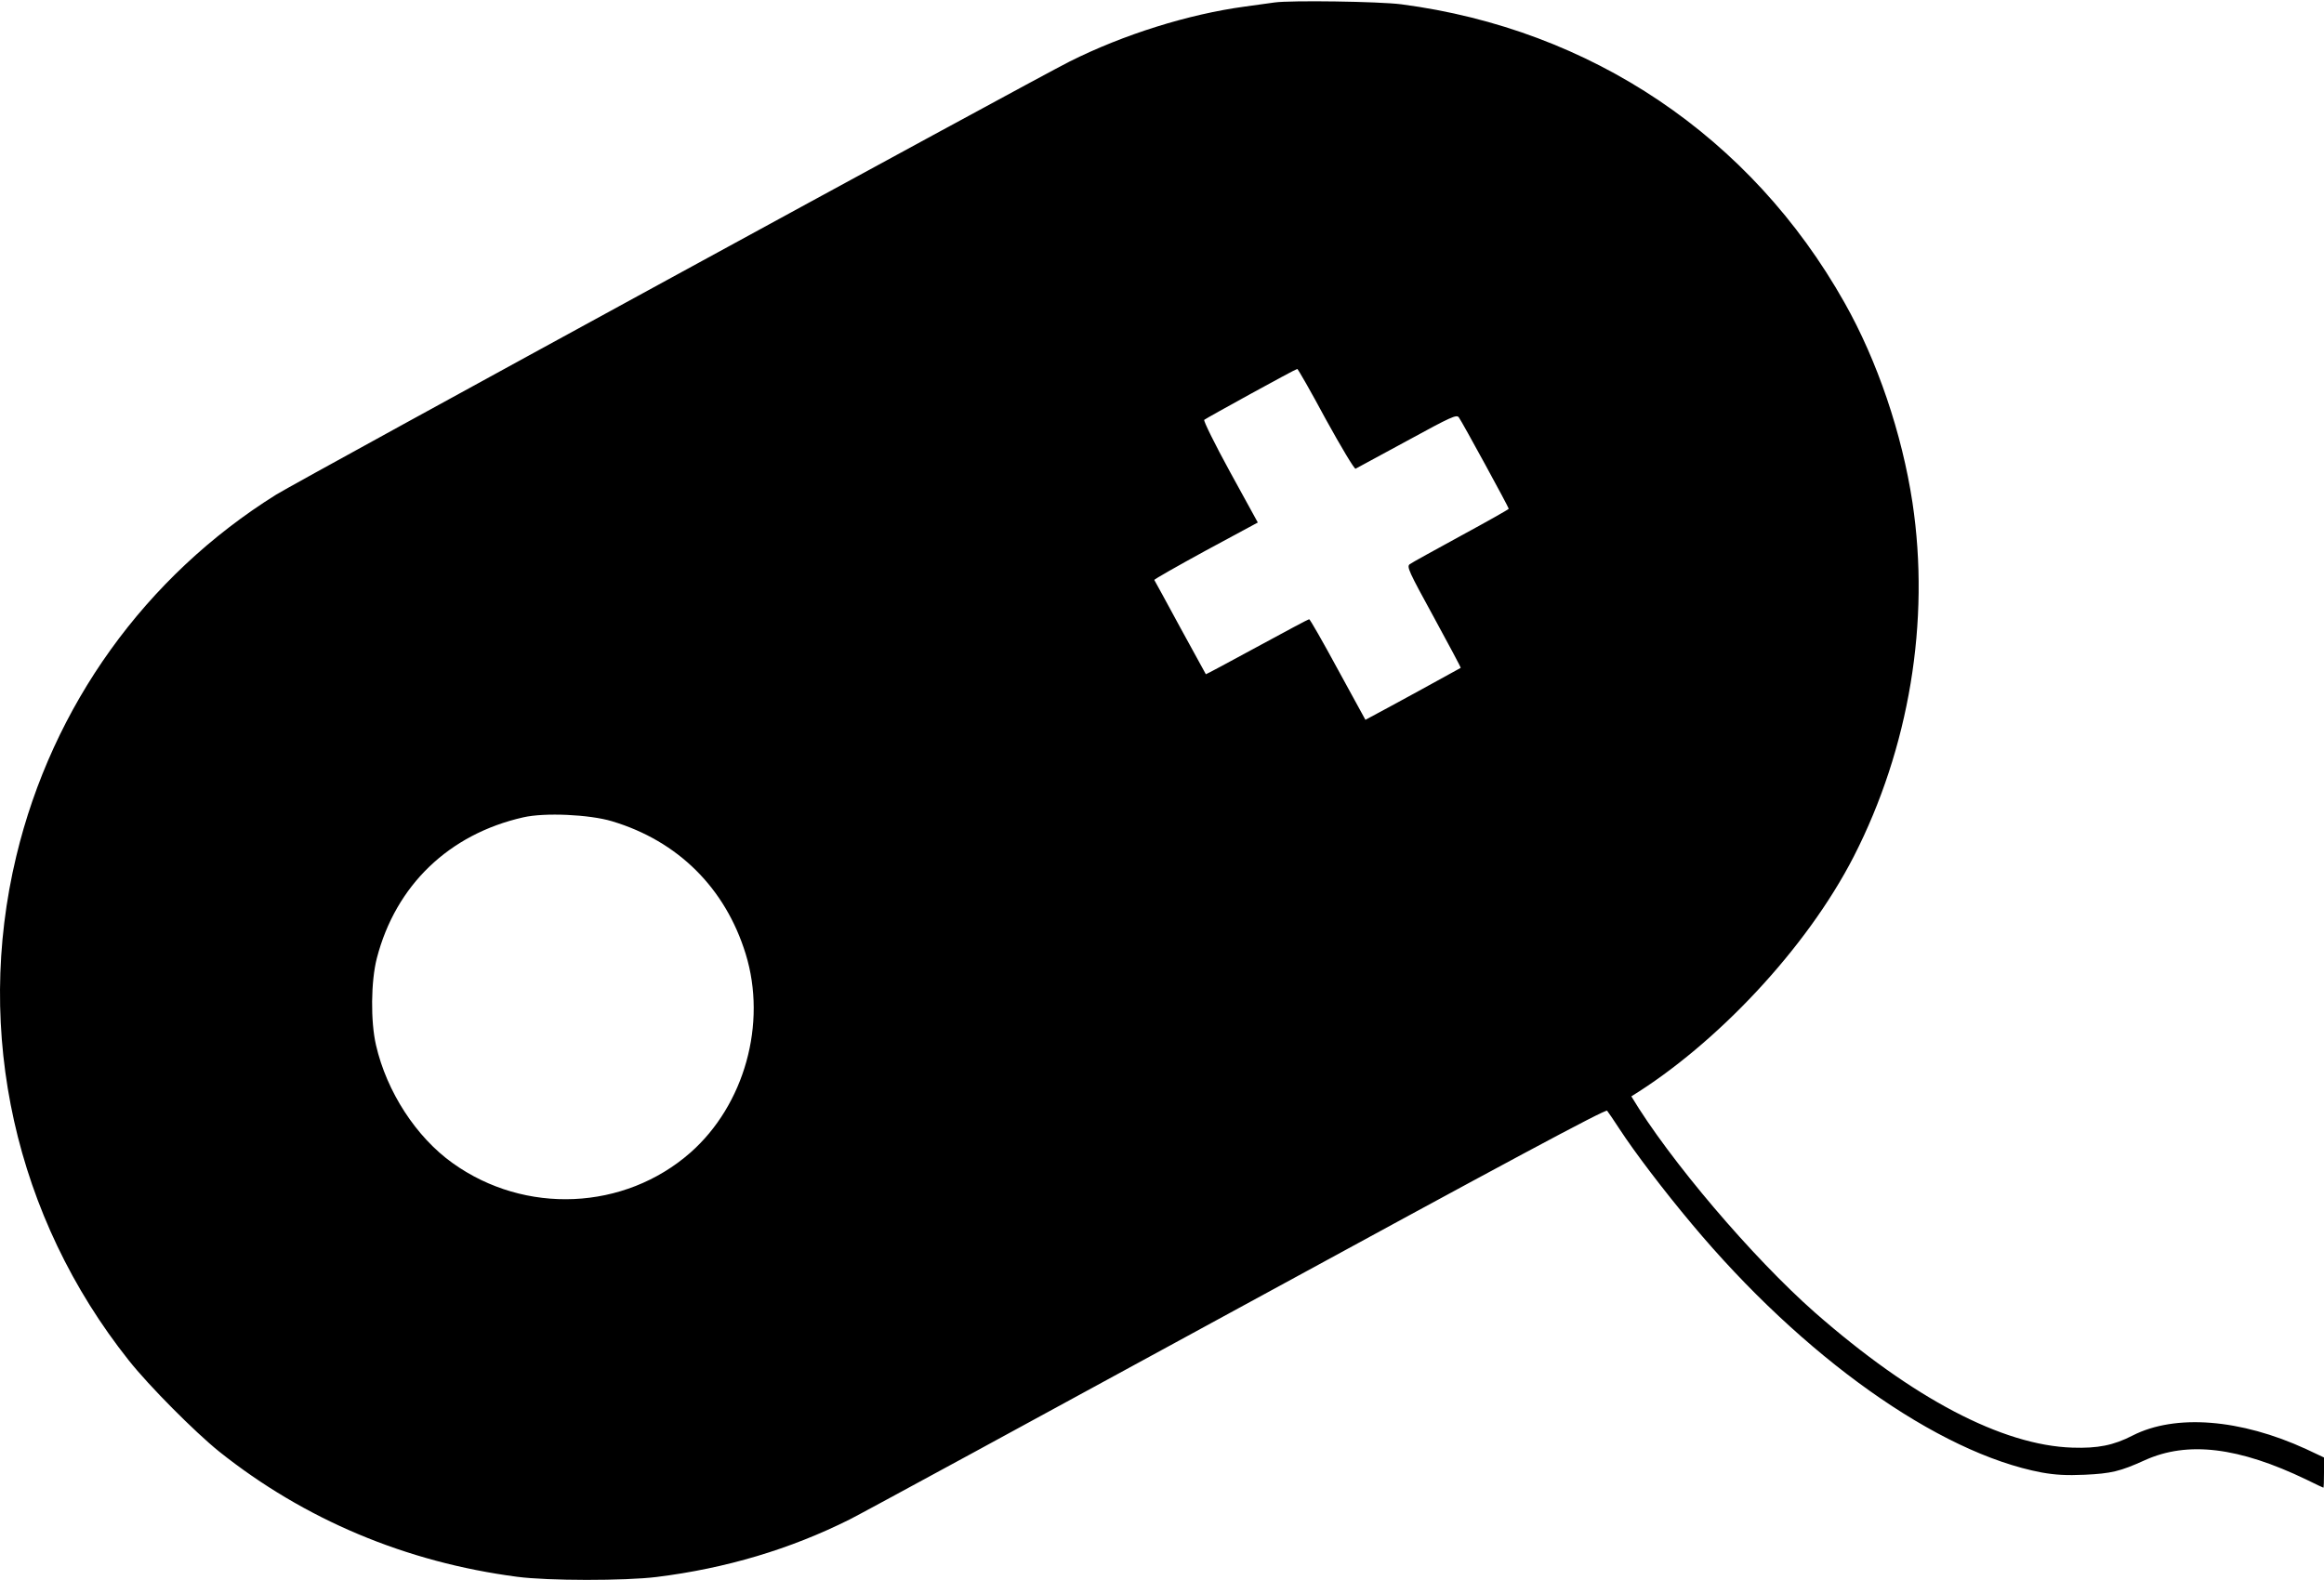 <svg viewBox="0 0 828 563" fill="none" xmlns="http://www.w3.org/2000/svg">
        <path d="M454.134 0.876C453.11 1.022 448.354 1.681 443.526 2.339C423.479 5.046 400.286 12.289 381.044 21.947C367.655 28.678 106.022 171.493 98.413 176.249C51.808 205.368 18.665 251.461 5.788 305.163C-9.283 368.01 5.422 433.857 45.882 484.779C53.125 493.924 69.441 510.313 78.074 517.264C108.437 541.481 144.579 556.699 184.234 561.893C195.209 563.356 222.645 563.356 233.912 561.966C258.715 558.894 281.615 552.016 302.686 541.481C306.929 539.359 369.192 505.484 441.111 466.269C536.517 414.249 572.074 395.154 572.586 395.812C572.952 396.251 575 399.251 577.049 402.397C582.39 410.591 592.779 424.273 602.729 436.125C642.311 483.535 690.526 517.776 727.4 524.726C732.302 525.604 736.253 525.824 742.765 525.531C752.129 525.092 755.349 524.36 764.201 520.336C779.419 513.459 797.637 515.654 821.781 527.287C825 528.897 827.707 530.14 827.781 530.14C827.927 530.14 828 527.726 828 524.726V519.385L821.635 516.386C798.222 505.631 775.03 503.801 759.812 511.557C753.007 515.069 747.374 516.166 738.375 515.873C713.353 515.069 681.527 498.314 646.628 467.732C624.313 448.051 594.755 413.298 581.219 390.691C580.927 390.179 581.984 391.953 581.219 390.691C611.363 372.107 643.555 338.159 660.456 305.236C680.21 266.605 687.746 221.464 681.38 179.102C677.649 154.519 668.869 128.546 657.163 107.841C623.874 48.725 566.879 10.387 499.276 1.534C491.375 0.51 459.768 0.071 454.134 0.876ZM472.352 149.398C477.839 159.348 482.522 167.176 482.961 167.03C483.4 166.811 491.667 162.348 501.325 157.08C517.128 148.446 518.957 147.642 519.762 148.739C520.859 150.202 537.541 180.785 537.541 181.297C537.541 181.516 529.859 185.833 520.567 190.881C511.202 196.003 502.934 200.539 502.276 201.051C501.105 201.929 501.91 203.612 510.836 219.927C516.177 229.731 520.567 237.925 520.421 237.999C520.274 238.145 491.521 253.875 488.375 255.485L486.473 256.509L476.669 238.584C471.328 228.707 466.719 220.659 466.426 220.659C466.133 220.659 457.793 225.122 447.842 230.536C437.892 235.95 429.698 240.34 429.625 240.267C429.551 240.12 425.454 232.658 420.479 223.585C415.577 214.513 411.407 206.904 411.261 206.685C411.114 206.465 419.382 201.783 429.551 196.222L448.135 186.199L438.258 168.201C432.844 158.324 428.747 149.983 429.039 149.617C429.698 149.032 461.597 131.473 462.182 131.473C462.402 131.399 467.011 139.447 472.352 149.398ZM218.036 292.652C241.521 299.675 258.422 316.43 265.665 339.915C273.347 364.791 265.226 393.764 245.984 410.738C222.499 431.37 187.087 432.979 161.261 414.469C148.238 405.177 137.775 389.008 133.971 372.473C131.995 363.986 132.142 349.646 134.263 341.452C140.994 315.479 159.944 297.261 186.429 291.262C194.038 289.506 209.988 290.237 218.036 292.652Z" fill="black"/>
    </svg>